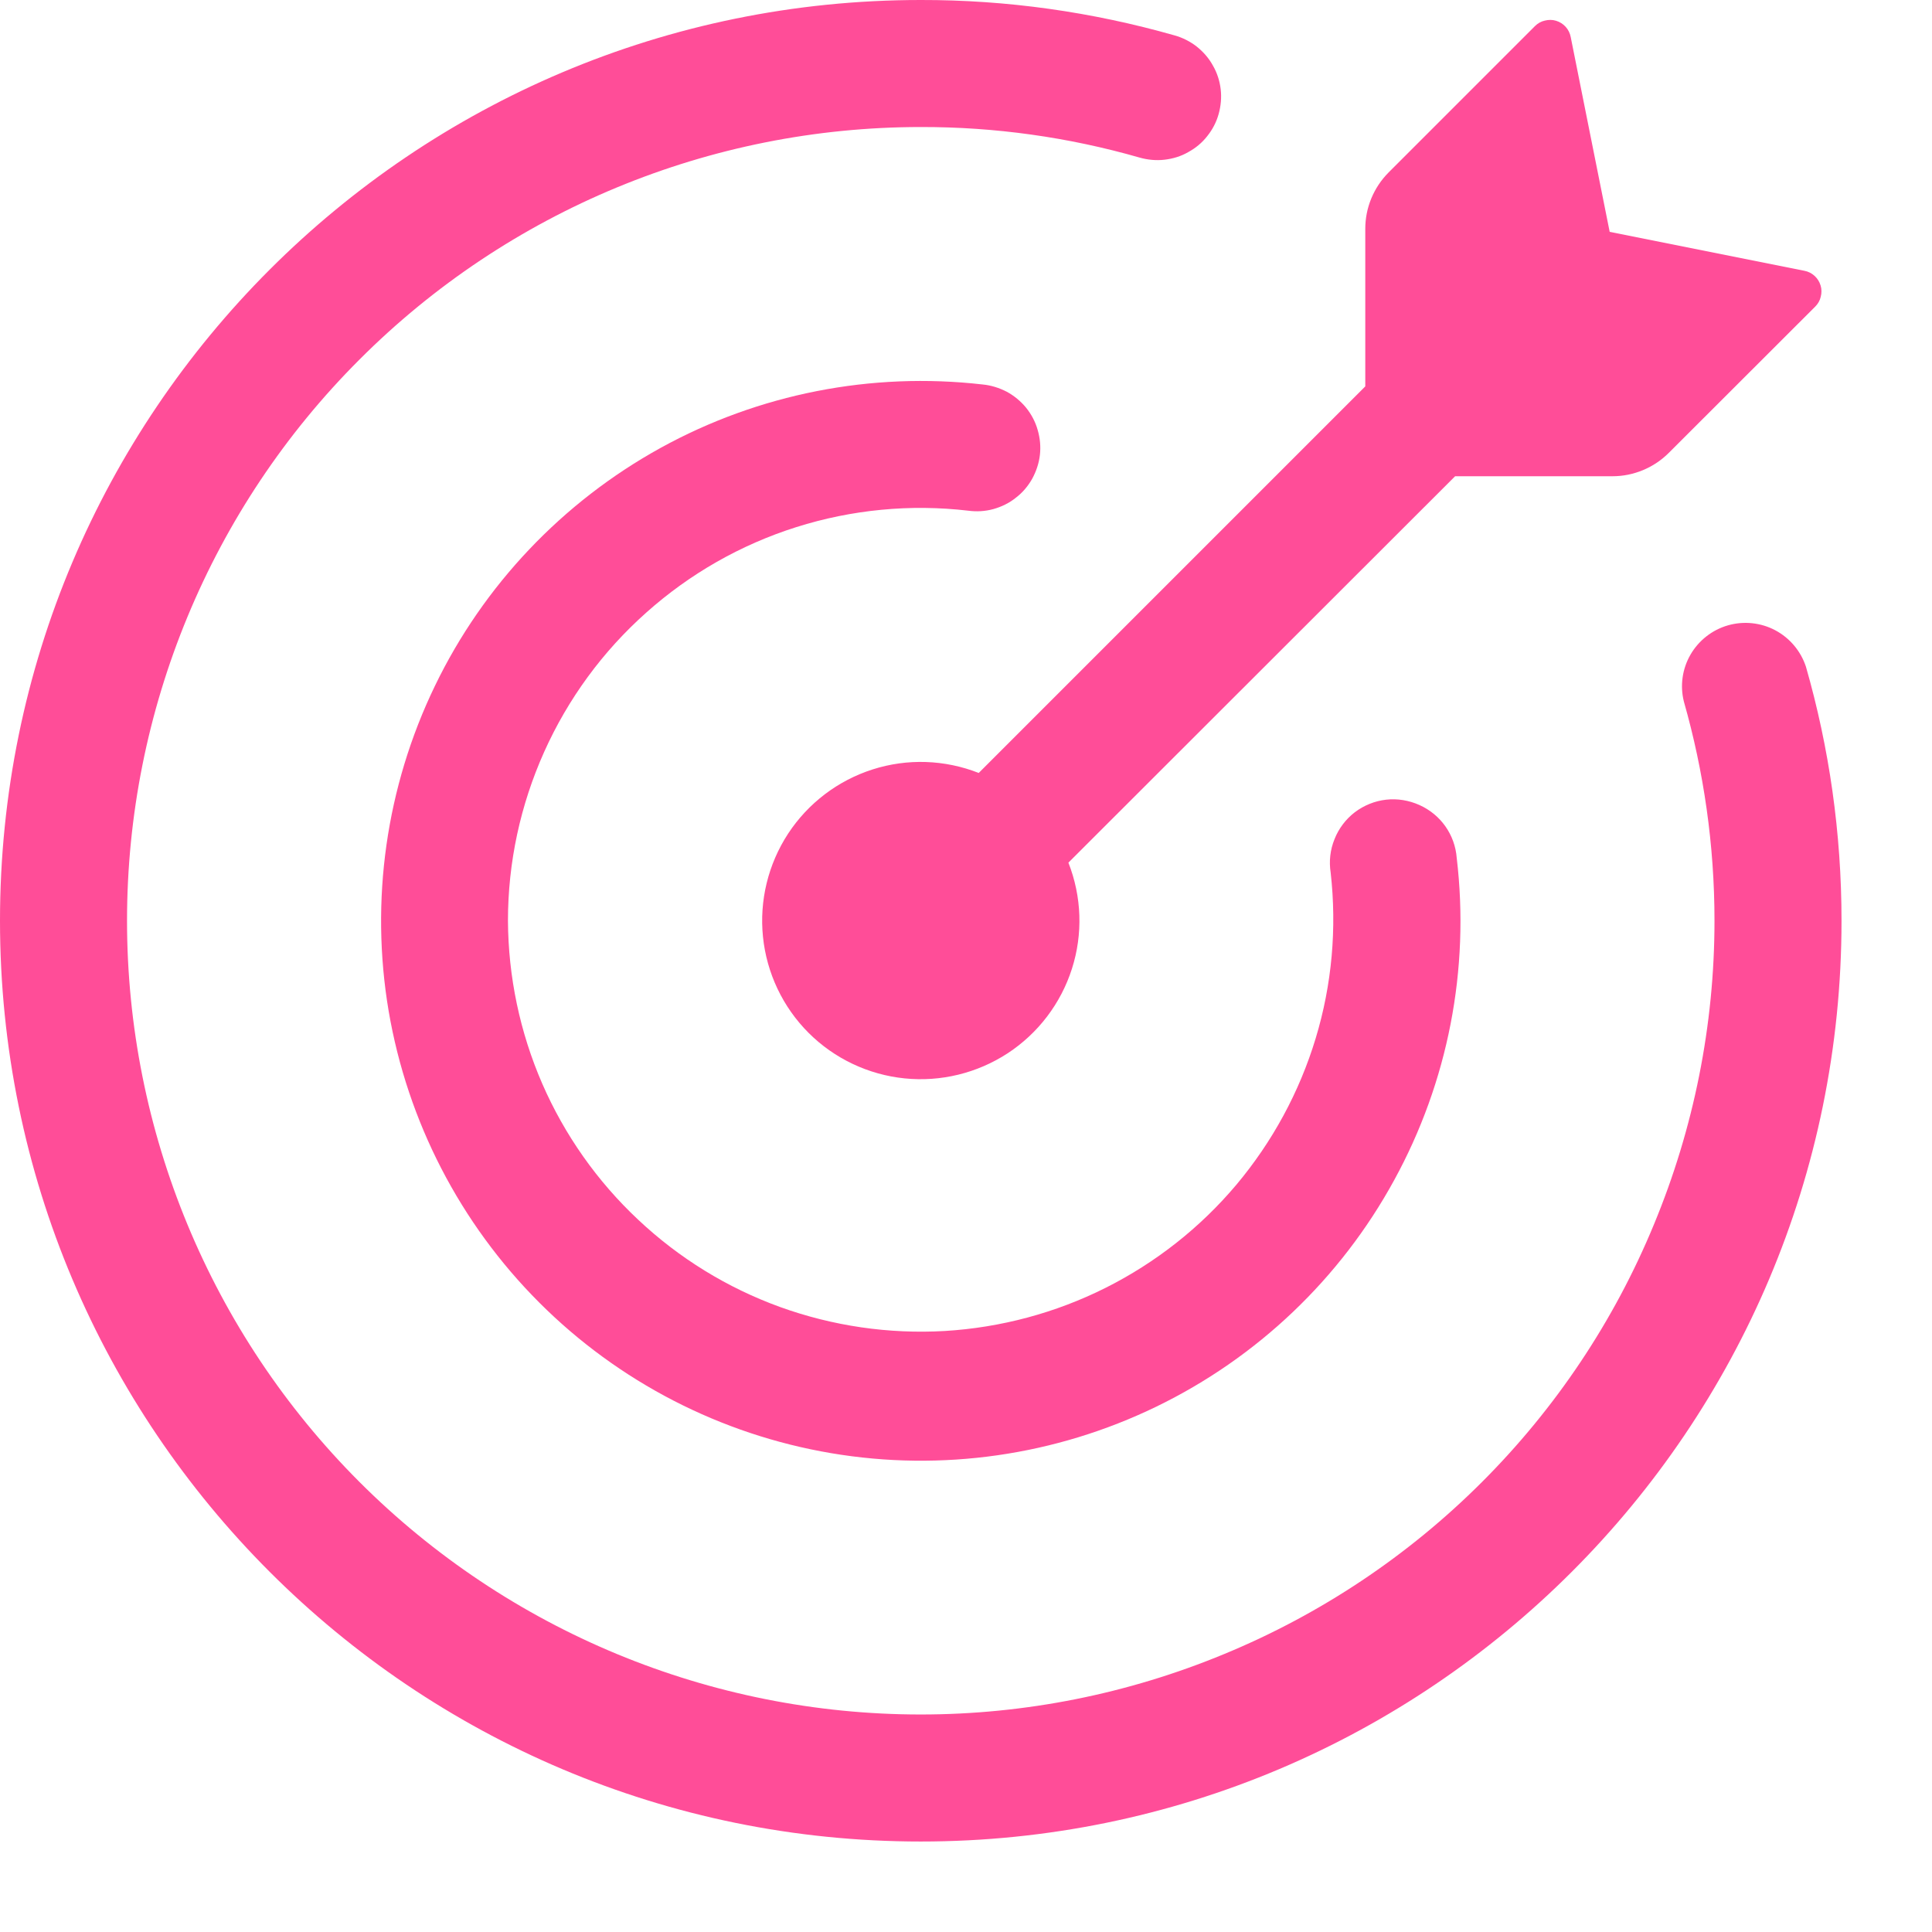 <svg width="12" height="12" viewBox="0 0 12 12" fill="none" xmlns="http://www.w3.org/2000/svg">
<path d="M10.016 2.958H9.038L6.636 5.358C6.719 5.569 6.727 5.801 6.658 6.017C6.589 6.233 6.448 6.418 6.259 6.542C6.069 6.666 5.843 6.721 5.618 6.698C5.393 6.675 5.182 6.575 5.022 6.415C4.862 6.255 4.762 6.044 4.739 5.819C4.716 5.594 4.771 5.368 4.895 5.178C5.019 4.989 5.204 4.848 5.42 4.779C5.636 4.71 5.868 4.718 6.079 4.801L8.48 2.4V1.421C8.48 1.29 8.532 1.165 8.624 1.072L9.534 0.162C9.551 0.145 9.572 0.133 9.595 0.128C9.618 0.122 9.643 0.122 9.665 0.129C9.712 0.143 9.747 0.182 9.756 0.23L9.998 1.44L11.208 1.682C11.255 1.691 11.294 1.726 11.308 1.773C11.315 1.795 11.315 1.82 11.309 1.843C11.304 1.866 11.292 1.887 11.275 1.904L10.365 2.813C10.319 2.859 10.265 2.895 10.205 2.92C10.145 2.945 10.081 2.958 10.016 2.958Z" fill="#FF4D98"/>
<path d="M0.789 5.719C0.789 7.026 1.308 8.28 2.233 9.205C3.157 10.129 4.411 10.649 5.719 10.649C6.366 10.649 7.007 10.521 7.605 10.273C8.203 10.026 8.747 9.663 9.205 9.205C9.663 8.747 10.026 8.204 10.273 7.605C10.521 7.007 10.649 6.366 10.649 5.719C10.649 5.247 10.582 4.79 10.459 4.358C10.434 4.259 10.449 4.154 10.5 4.066C10.551 3.978 10.635 3.912 10.733 3.884C10.831 3.856 10.937 3.867 11.027 3.915C11.117 3.963 11.185 4.044 11.217 4.141C11.361 4.643 11.438 5.172 11.438 5.719C11.438 8.877 8.877 11.438 5.719 11.438C2.56 11.438 0 8.877 0 5.719C0 2.56 2.56 2.77753e-06 5.719 2.77753e-06C6.253 -0.001 6.783 0.074 7.296 0.22C7.346 0.234 7.393 0.258 7.434 0.29C7.475 0.323 7.509 0.362 7.534 0.408C7.56 0.453 7.576 0.503 7.582 0.555C7.588 0.606 7.583 0.659 7.569 0.709C7.555 0.759 7.531 0.805 7.498 0.846C7.466 0.887 7.426 0.92 7.38 0.945C7.335 0.971 7.285 0.986 7.233 0.992C7.181 0.998 7.129 0.993 7.079 0.979C6.637 0.852 6.179 0.788 5.719 0.789C4.411 0.789 3.157 1.308 2.233 2.233C1.308 3.157 0.789 4.411 0.789 5.719Z" fill="#FF4D98"/>
<path d="M3.155 5.719C3.157 6.067 3.229 6.411 3.368 6.731C3.507 7.05 3.71 7.338 3.964 7.576C4.218 7.815 4.517 7.999 4.845 8.118C5.172 8.236 5.52 8.287 5.868 8.267C6.216 8.246 6.556 8.155 6.867 7.999C7.178 7.843 7.455 7.625 7.679 7.359C7.903 7.092 8.071 6.783 8.172 6.449C8.273 6.116 8.304 5.766 8.265 5.42C8.254 5.349 8.262 5.278 8.289 5.212C8.315 5.146 8.359 5.088 8.415 5.045C8.472 5.002 8.539 4.975 8.609 4.967C8.68 4.959 8.751 4.971 8.816 5C8.948 5.059 9.037 5.184 9.048 5.329C9.13 6.02 8.994 6.72 8.659 7.331C8.325 7.942 7.809 8.433 7.182 8.737C6.555 9.041 5.849 9.142 5.163 9.026C4.476 8.91 3.842 8.583 3.35 8.091C2.858 7.599 2.531 6.966 2.414 6.28C2.298 5.594 2.398 4.888 2.701 4.261C3.003 3.635 3.494 3.118 4.103 2.782C4.713 2.446 5.412 2.309 6.103 2.388C6.156 2.393 6.206 2.409 6.253 2.433C6.299 2.458 6.34 2.492 6.373 2.532C6.406 2.573 6.431 2.62 6.445 2.67C6.46 2.721 6.465 2.774 6.459 2.826C6.453 2.878 6.436 2.928 6.411 2.974C6.385 3.02 6.351 3.06 6.309 3.092C6.268 3.125 6.22 3.148 6.17 3.162C6.119 3.176 6.066 3.179 6.014 3.172C5.655 3.13 5.291 3.165 4.946 3.274C4.601 3.383 4.284 3.564 4.014 3.805C3.744 4.045 3.528 4.34 3.38 4.67C3.232 5 3.155 5.357 3.155 5.719Z" fill="#FF4D98"/>
</svg>
